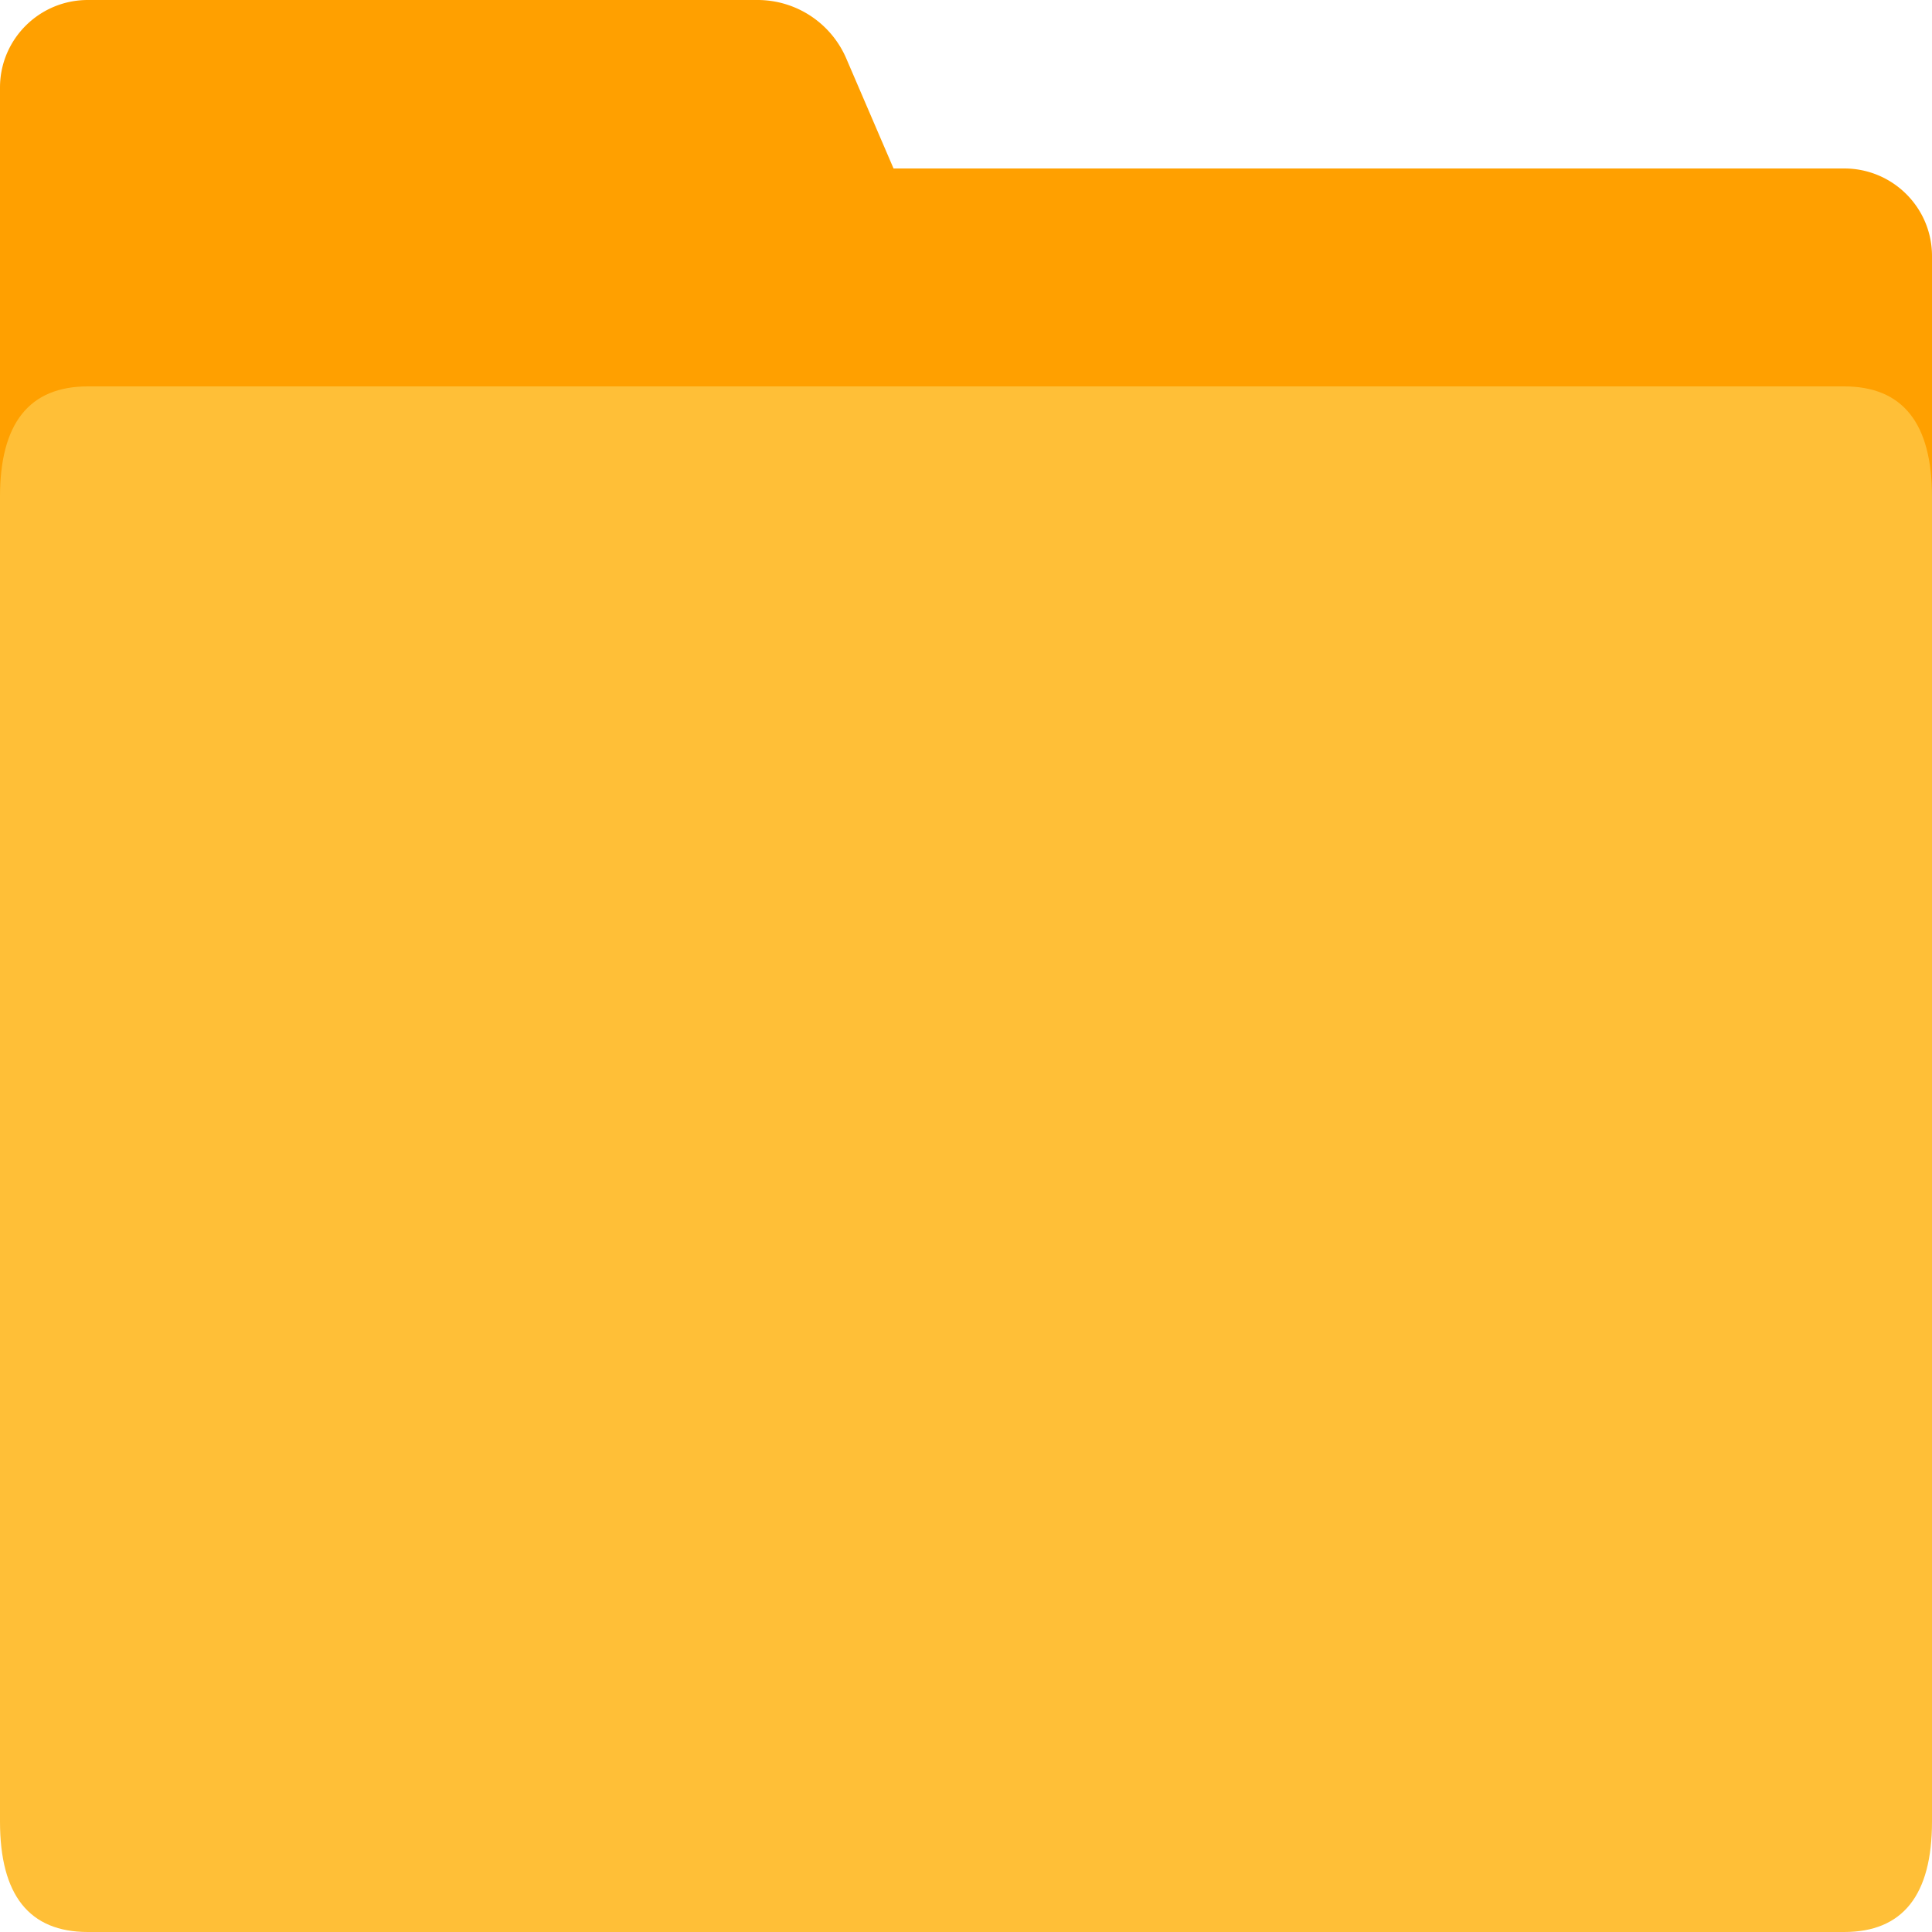 <?xml version="1.0" standalone="no"?><!DOCTYPE svg PUBLIC "-//W3C//DTD SVG 1.1//EN" "http://www.w3.org/Graphics/SVG/1.1/DTD/svg11.dtd"><svg class="icon" width="120px" height="120.00px" viewBox="0 0 1024 1024" version="1.1" xmlns="http://www.w3.org/2000/svg"><path d="M0 46.387C0 20.787 20.838 0 46.541 0h354.893a51.2 51.2 0 0 1 47.078 30.925l25.088 58.368h503.859c25.702 0 46.541 20.736 46.541 46.387v544.973c0 25.6-20.838 46.387-46.541 46.387H46.541A46.464 46.464 0 0 1 0 680.653V46.387z" fill="#FFA000" /><path d="M46.541 204.8h930.918C1008.486 204.8 1024 224.307 1024 263.322v702.157C1024 1004.493 1008.486 1024 977.459 1024H46.541C15.514 1024 0 1004.493 0 965.478V263.322C0 224.307 15.514 204.8 46.541 204.8z" fill="#FFBF37" /></svg>